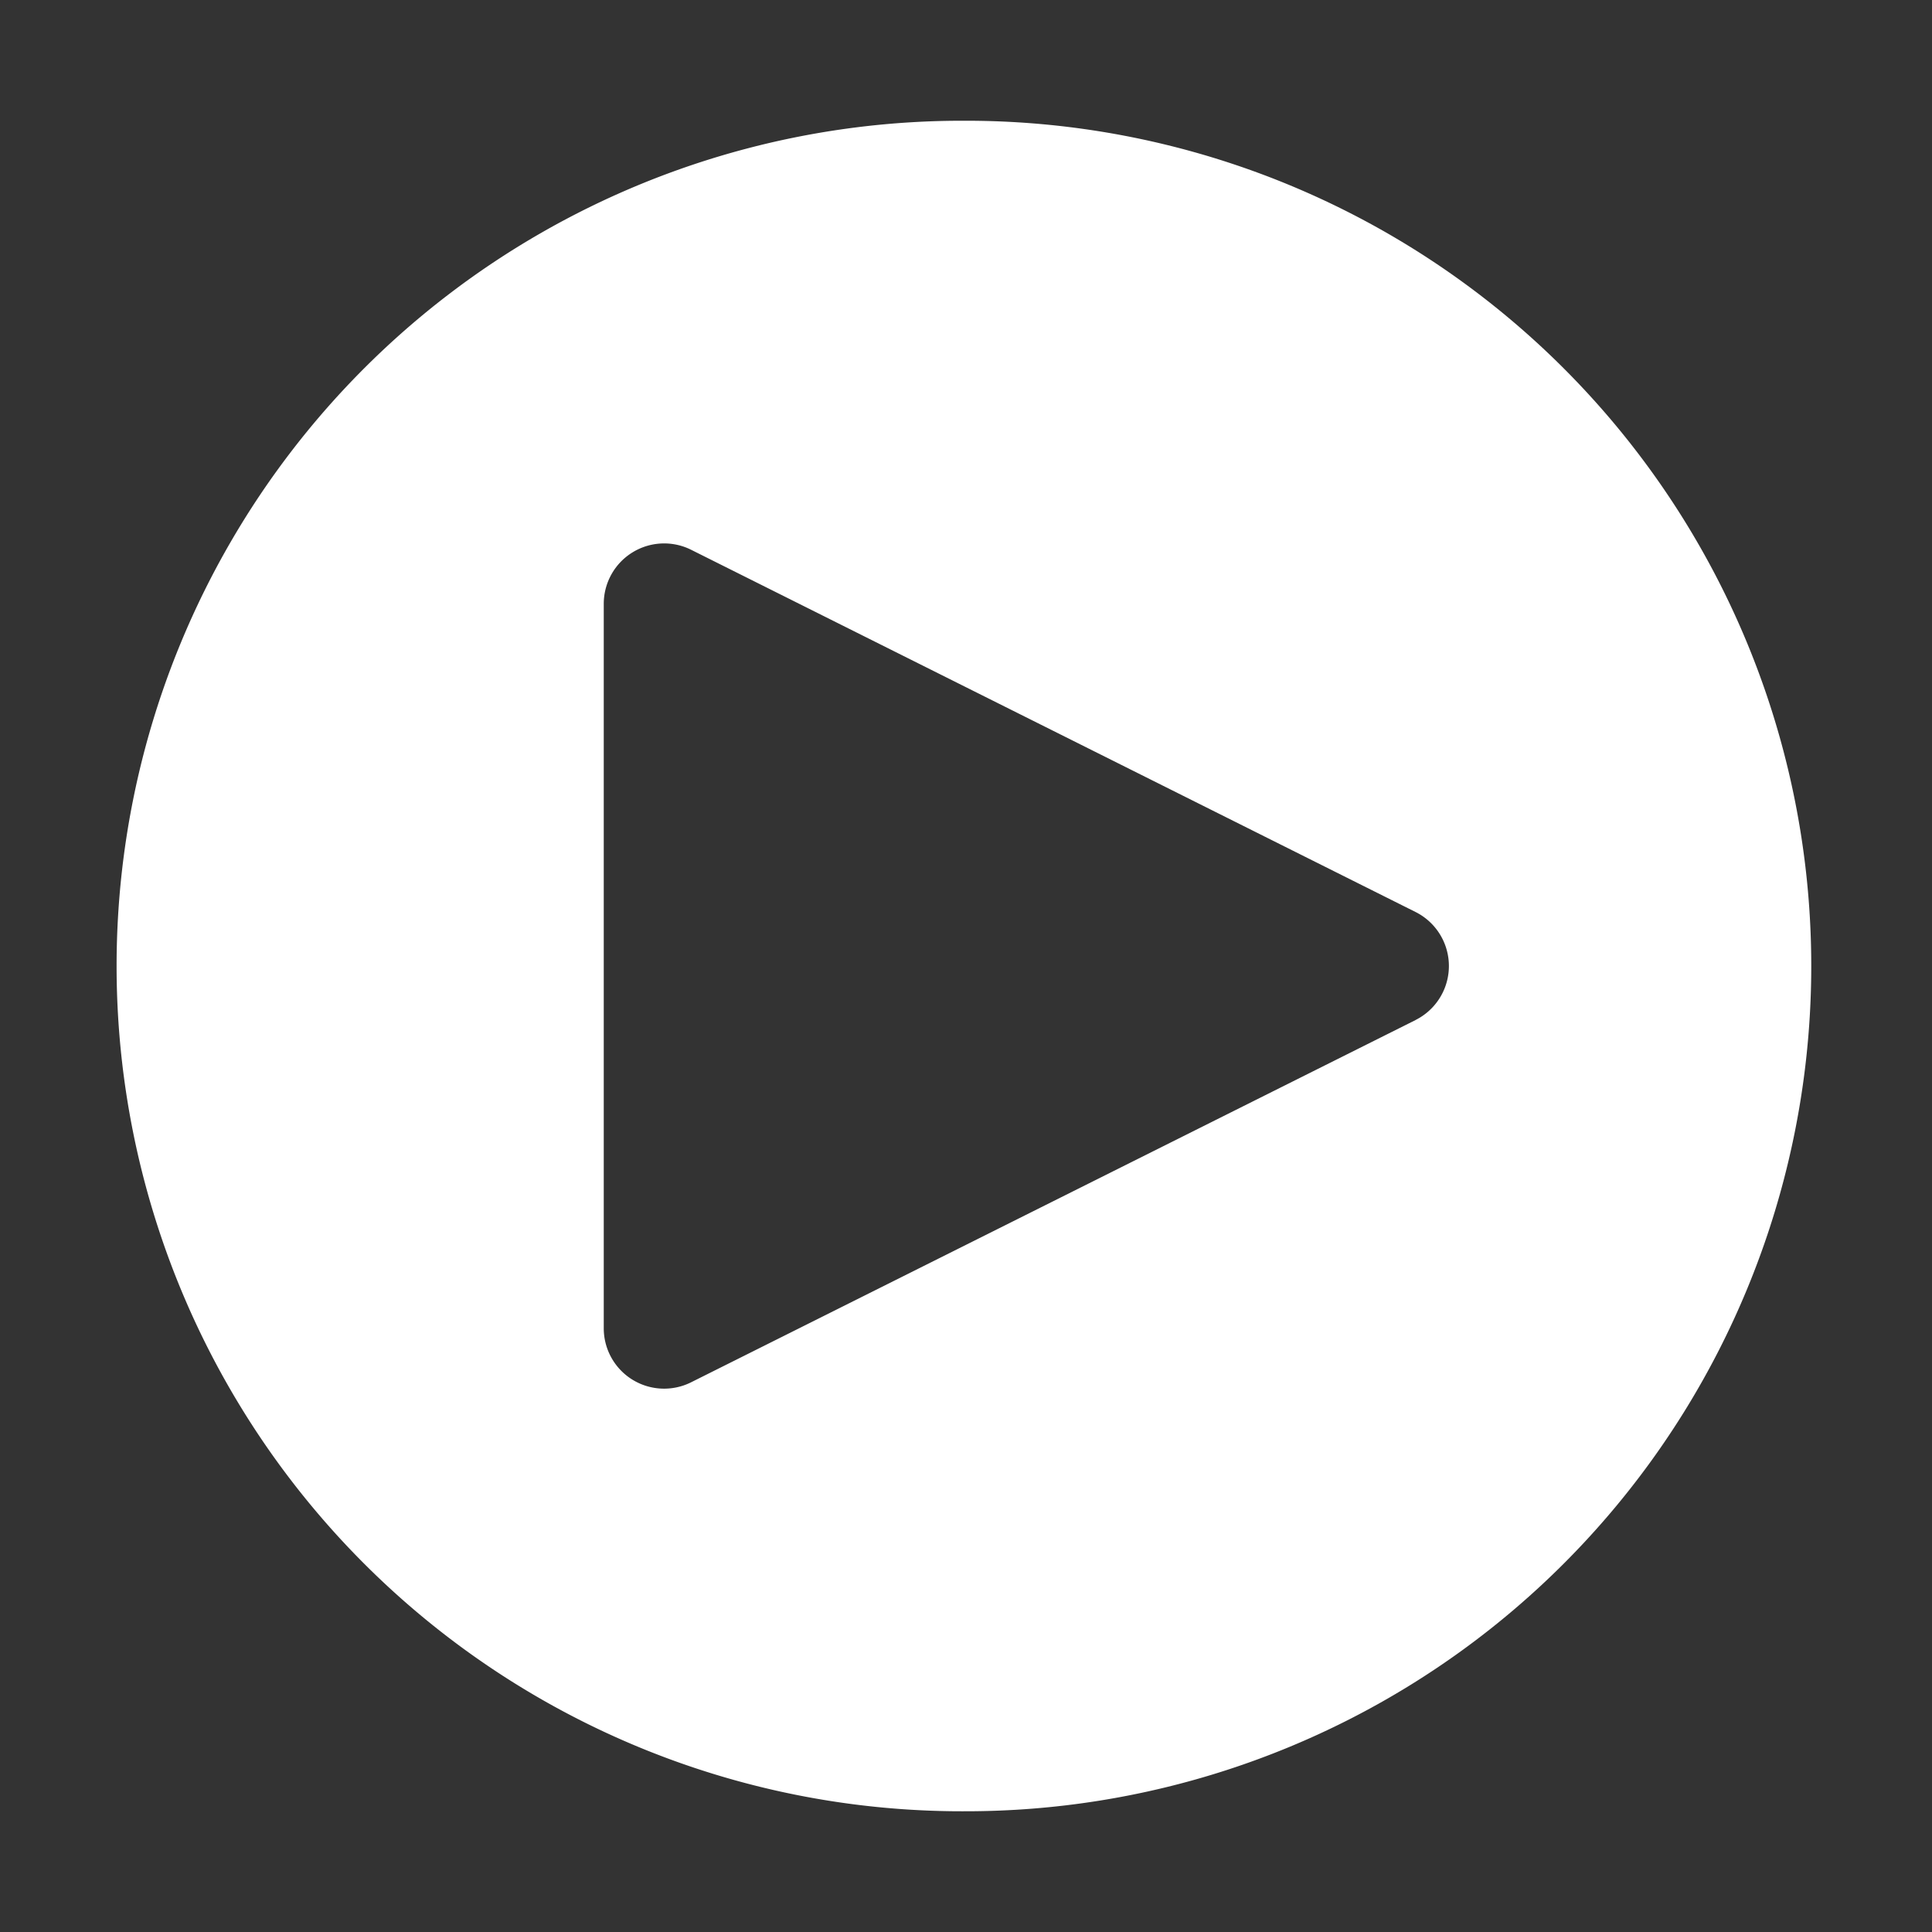 <svg width="95" height="95" fill="none" xmlns="http://www.w3.org/2000/svg"><rect width="100%" height="100%" fill="#333333" stroke="none"/><path d="M47.5 5.938a41.563 41.563 0 1 0 0 83.125 41.563 41.563 0 0 0 0-83.126Zm22.108 44.219L33.983 67.97a2.968 2.968 0 0 1-4.295-2.657V29.687a2.97 2.97 0 0 1 4.295-2.654l35.625 17.813a2.97 2.97 0 0 1 0 5.308v.003Z" fill="#fff"/></svg>